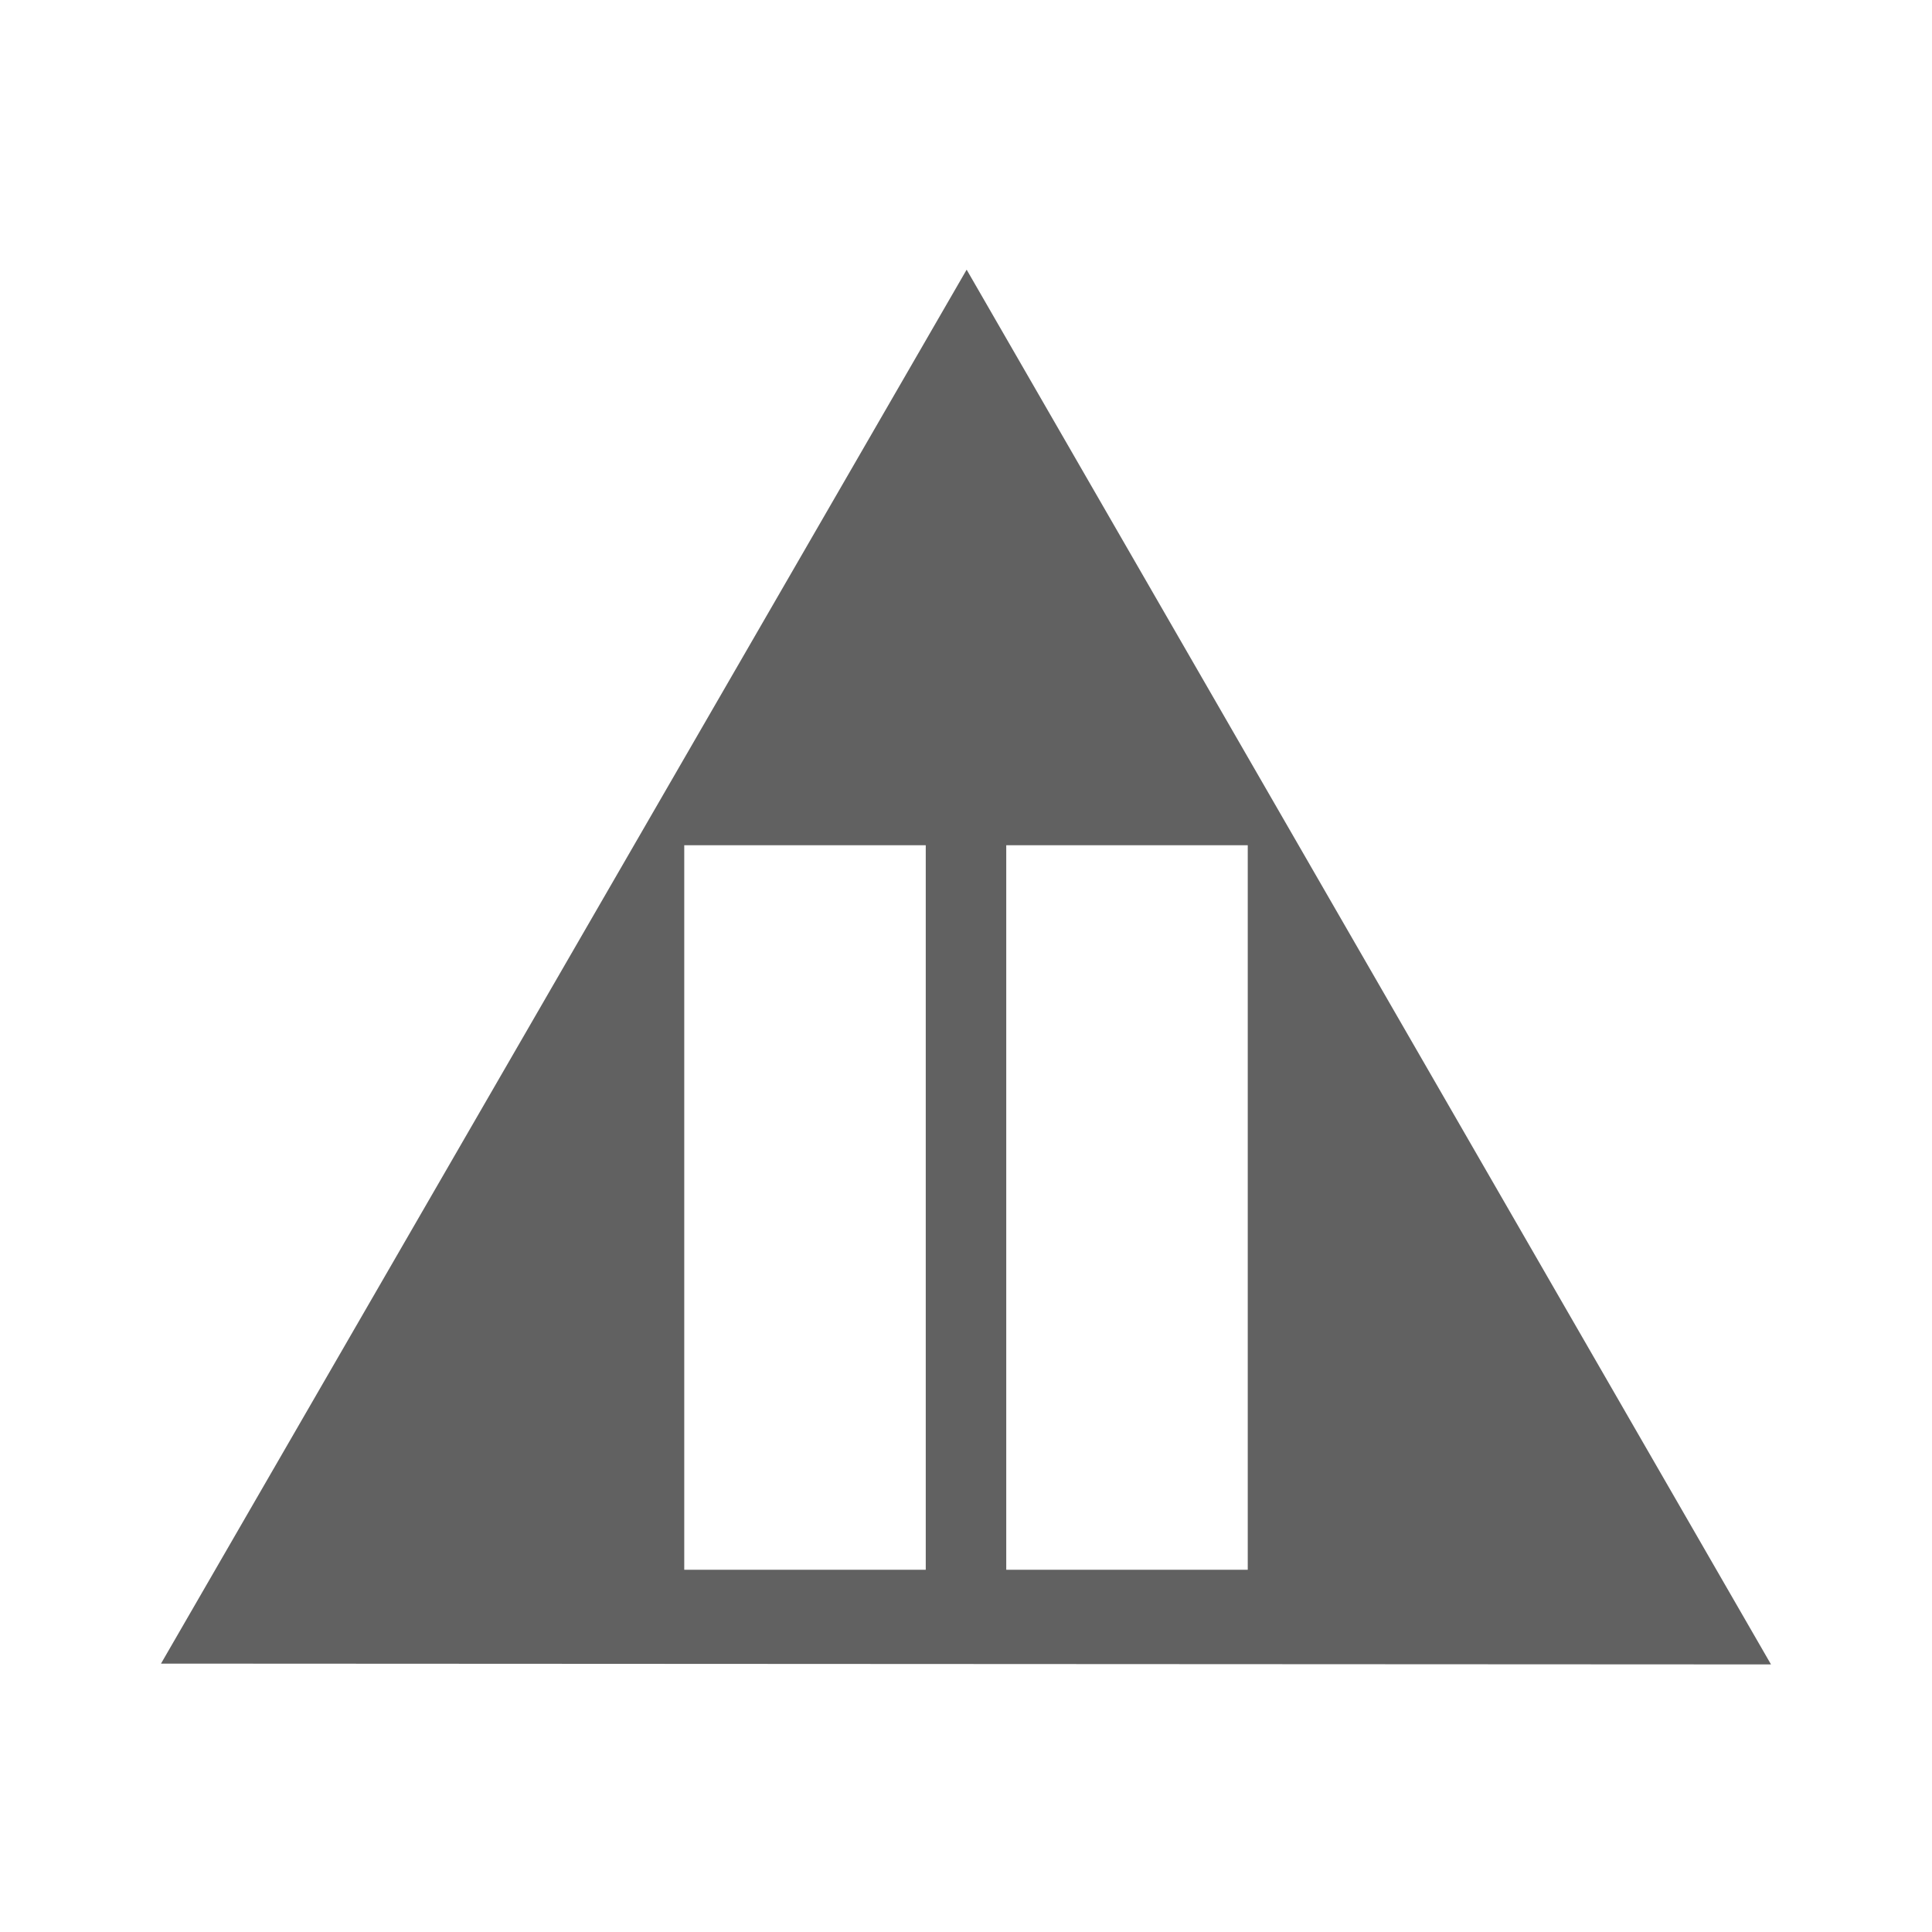 <svg height="24" width="24" viewBox="0 0 24 24" xmlns="http://www.w3.org/2000/svg">
  <g class="jp-icon3" fill="#616161">
    <path d="M 12.008 3.35 L 2 20.666 L 22 20.676 L 12.008 3.35 z M 8.5 10.5 L 11.5 10.5 L 11.5 19.5 L 8.5 19.5 L 8.5 10.5 z M 12.5 10.5 L 15.5 10.5 L 15.5 19.5 L 12.5 19.5 L 12.5 10.5 z " />
  </g>
</svg>
